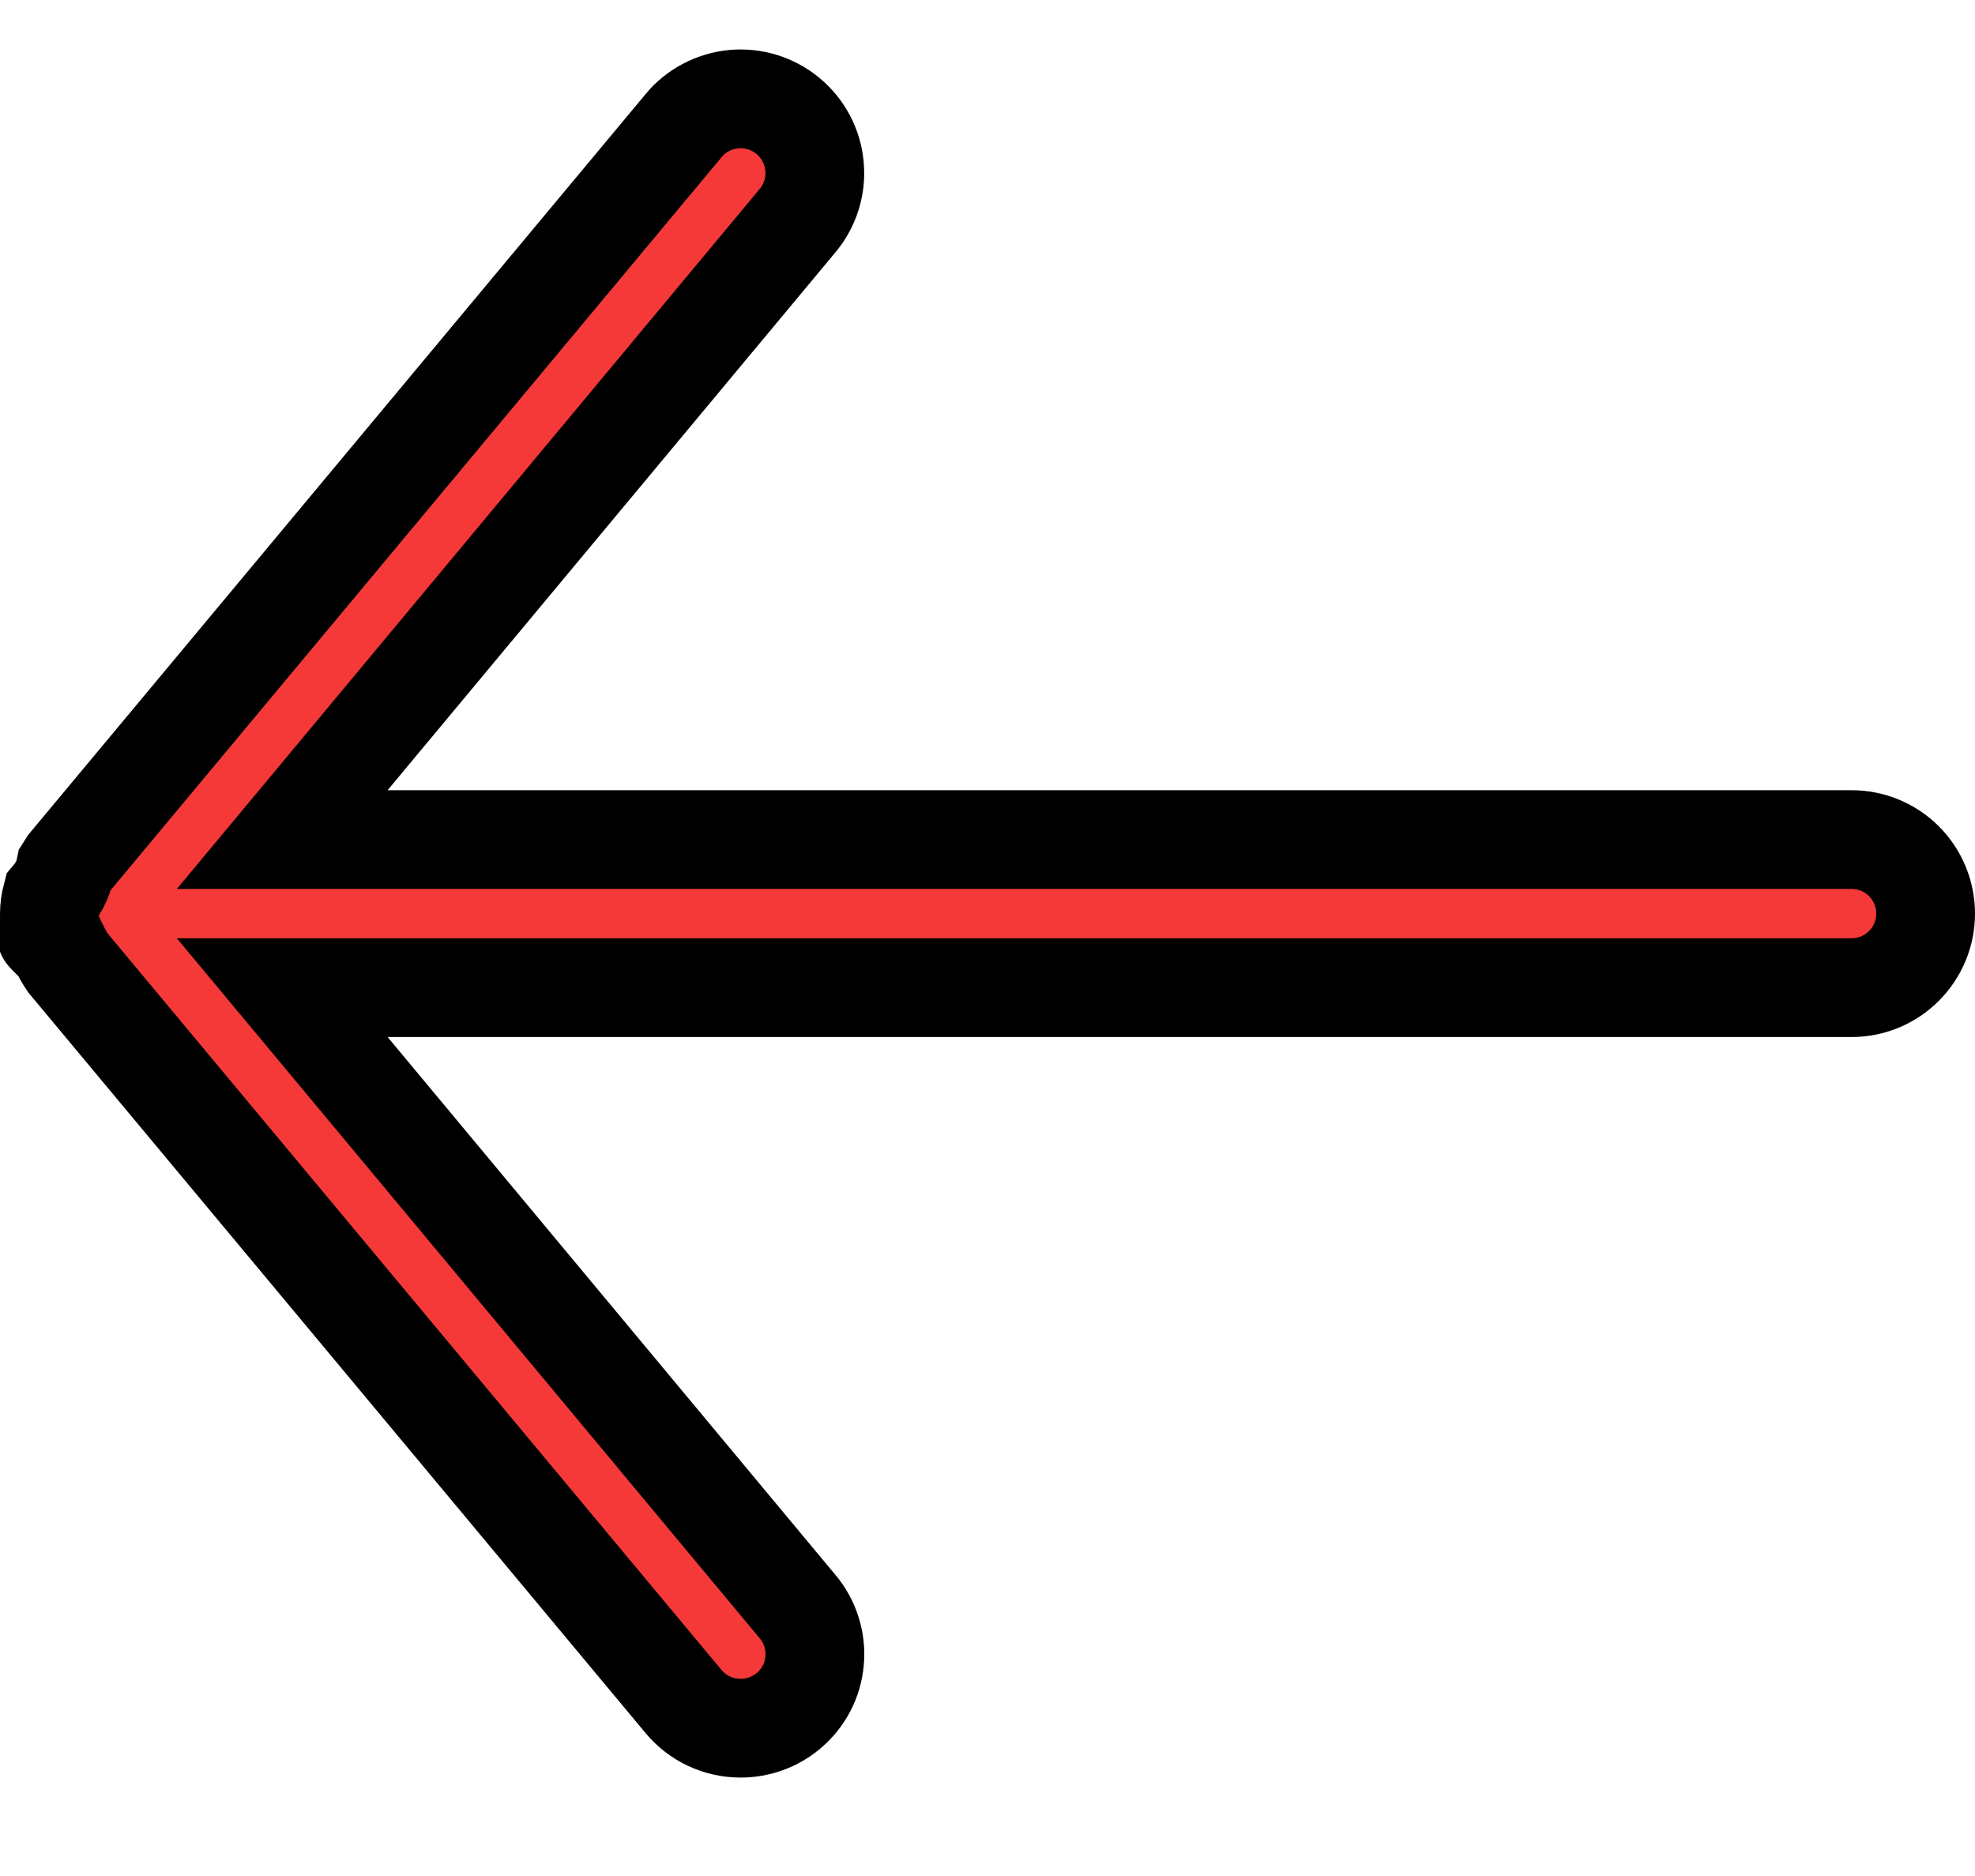 <svg width="20" height="19" viewBox="0 0 20 19" fill="none" xmlns="http://www.w3.org/2000/svg">
<path d="M3.541 7.683L2.858 8.503H3.925H18.75C18.949 8.503 19.14 8.582 19.28 8.722C19.421 8.863 19.5 9.054 19.5 9.253C19.5 9.452 19.421 9.642 19.28 9.783C19.14 9.924 18.949 10.003 18.75 10.003H3.925H2.858L3.541 10.823L8.078 16.273L8.078 16.273C8.142 16.349 8.189 16.436 8.218 16.53C8.248 16.625 8.258 16.724 8.249 16.822C8.24 16.92 8.212 17.016 8.166 17.103C8.12 17.19 8.057 17.267 7.981 17.33C7.846 17.442 7.676 17.503 7.501 17.503L7.499 17.503C7.389 17.503 7.28 17.479 7.18 17.432C7.081 17.386 6.992 17.317 6.922 17.233L6.922 17.233L0.686 9.75C0.662 9.715 0.641 9.678 0.621 9.64L0.566 9.53L0.553 9.521L0.552 9.519C0.519 9.434 0.501 9.344 0.5 9.253C0.501 9.194 0.508 9.136 0.523 9.08C0.56 9.036 0.595 8.984 0.622 8.922C0.642 8.877 0.654 8.832 0.662 8.793C0.67 8.78 0.678 8.768 0.686 8.756L6.922 1.273L6.922 1.272C7.049 1.119 7.233 1.023 7.431 1.004C7.629 0.986 7.827 1.047 7.98 1.175C8.134 1.302 8.23 1.485 8.248 1.684C8.267 1.882 8.205 2.08 8.078 2.233C8.078 2.233 8.078 2.233 8.078 2.233L3.541 7.683ZM0.466 9.458C0.463 9.457 0.464 9.457 0.466 9.459L0.466 9.458Z" fill="#F53838" stroke="black"/>
</svg>
